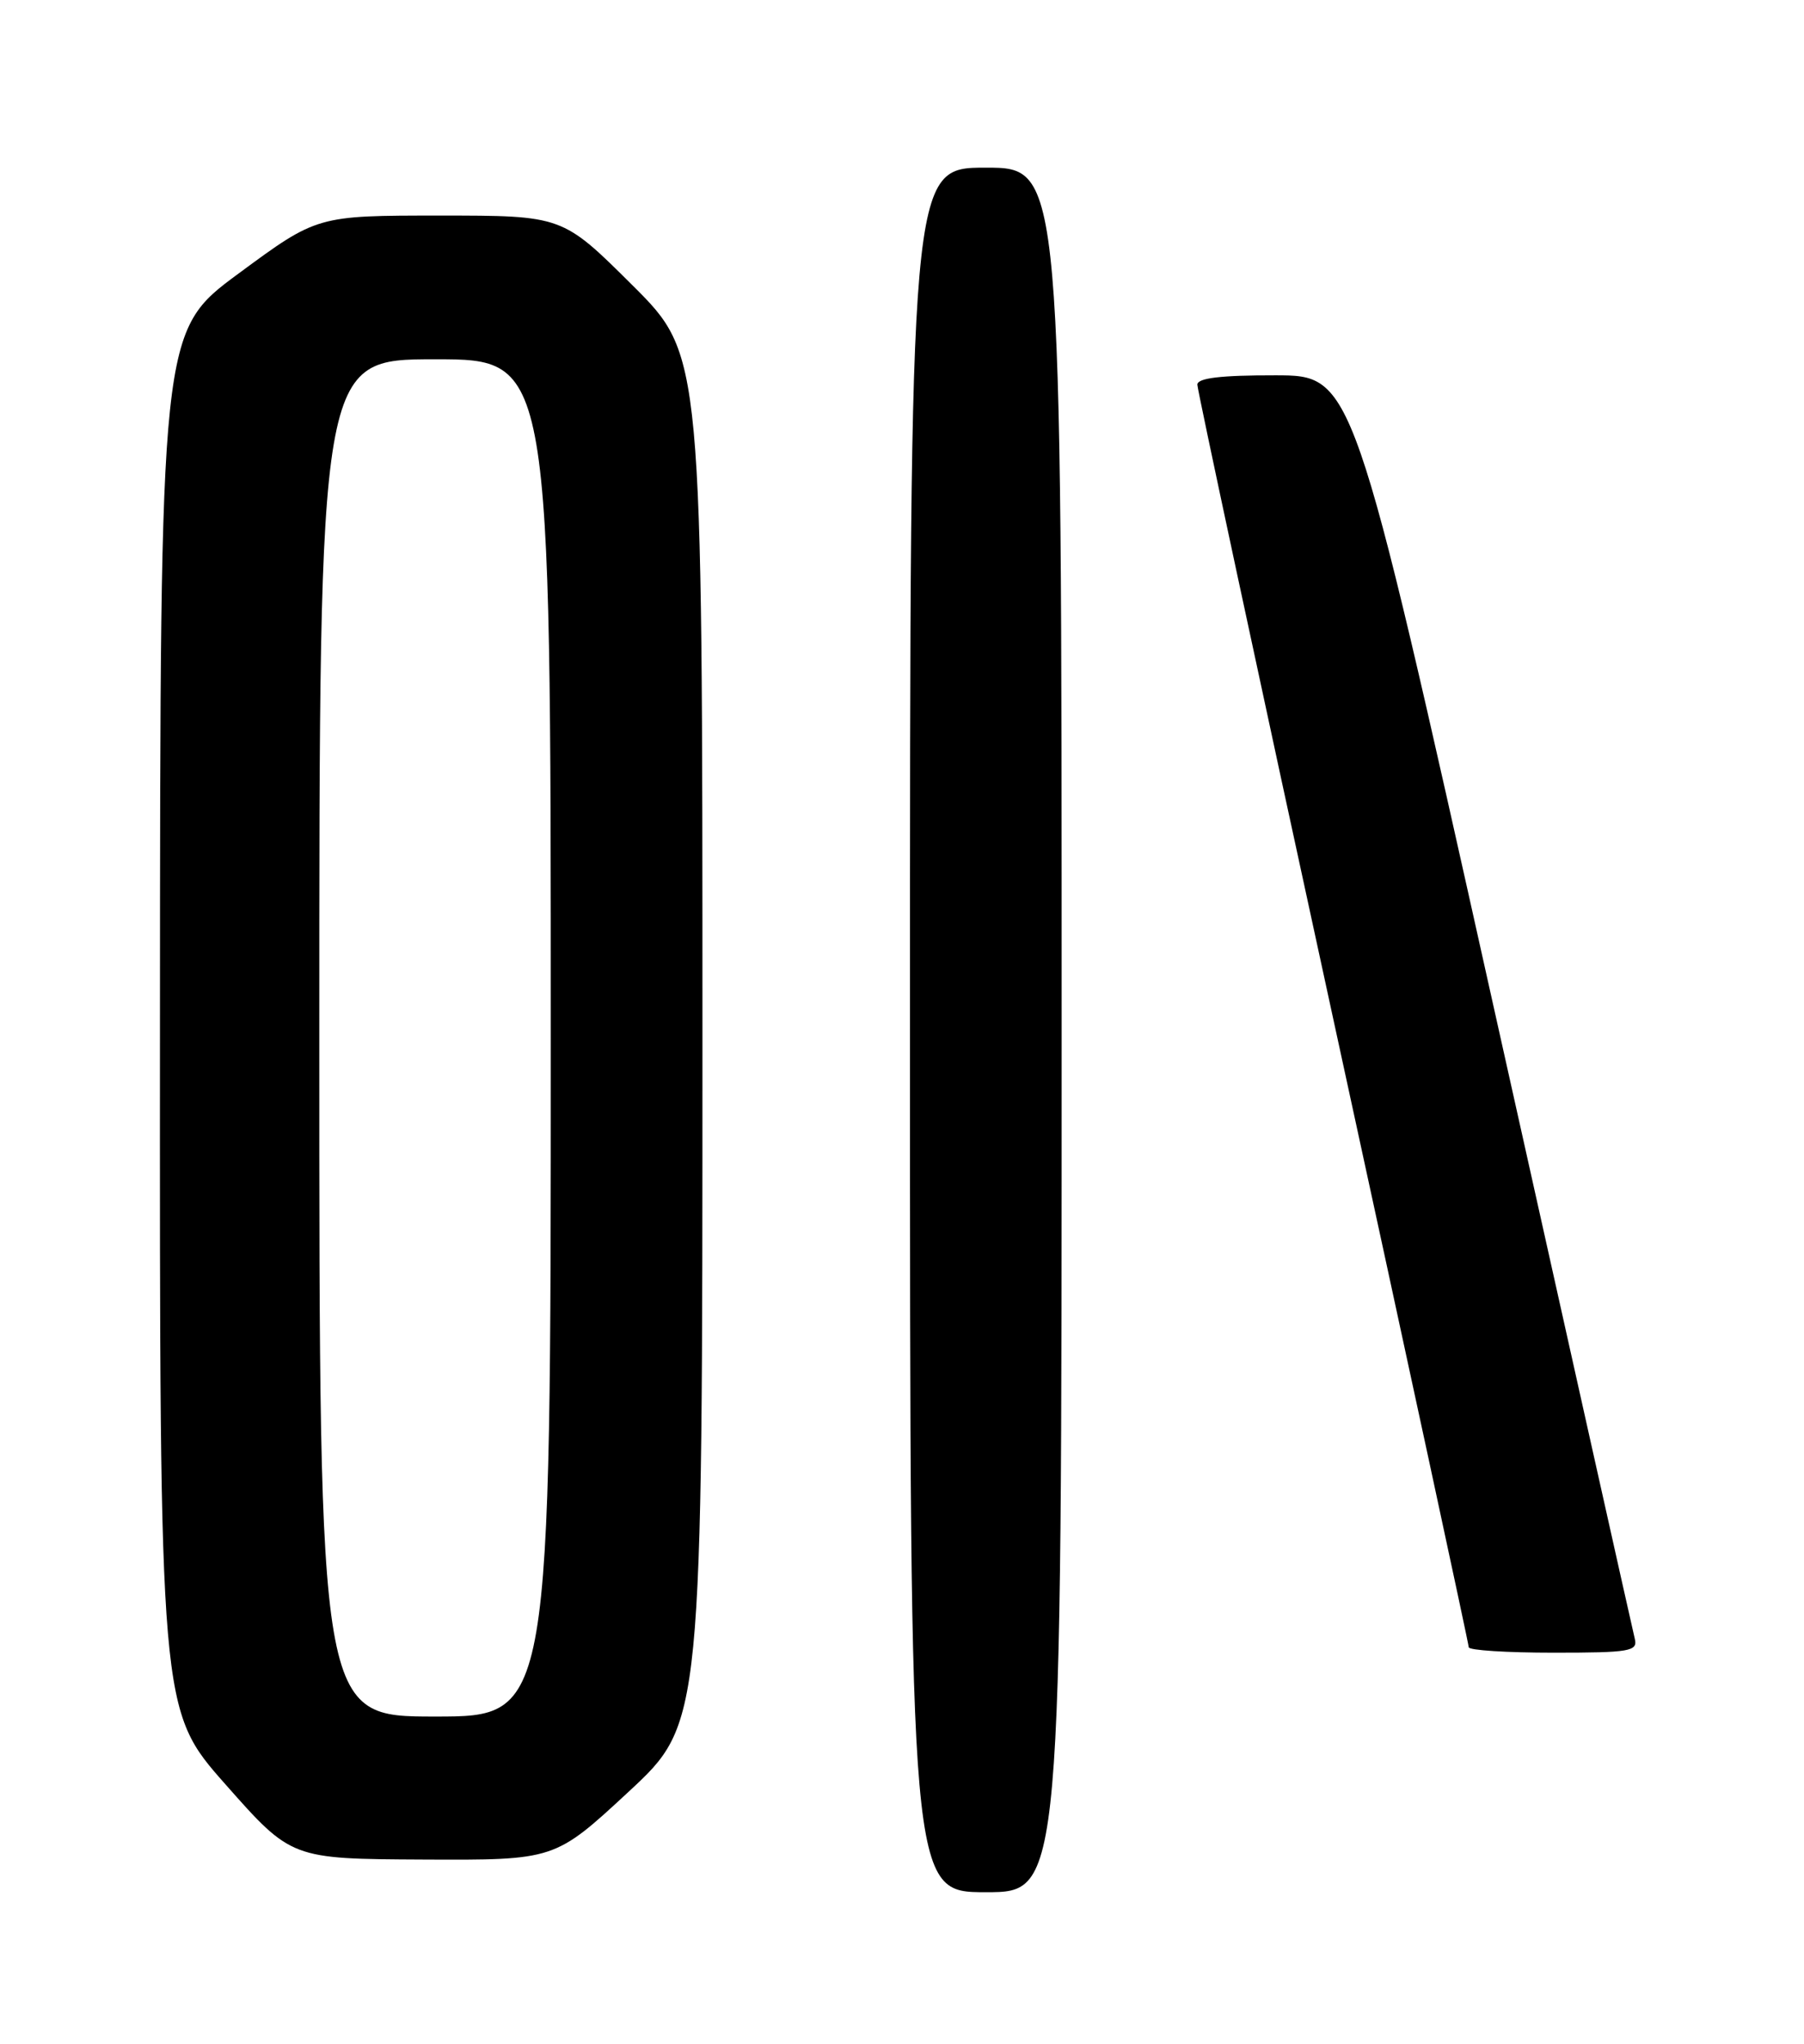<?xml version="1.0" encoding="UTF-8" standalone="no"?>
<!DOCTYPE svg PUBLIC "-//W3C//DTD SVG 1.1//EN" "http://www.w3.org/Graphics/SVG/1.1/DTD/svg11.dtd" >
<svg xmlns="http://www.w3.org/2000/svg" xmlns:xlink="http://www.w3.org/1999/xlink" version="1.1" viewBox="0 0 226 256">
 <g >
 <path fill="currentColor"
d=" M 133.00 129.00 C 133.00 21.00 133.00 21.00 123.50 21.00 C 114.00 21.00 114.00 21.00 114.00 129.00 C 114.00 237.00 114.00 237.00 123.50 237.00 C 133.00 237.00 133.00 237.00 133.00 129.00 Z  M 78.75 224.42 C 88.00 215.84 88.00 215.84 88.00 130.15 C 88.00 44.46 88.00 44.46 79.23 35.73 C 70.46 27.00 70.46 27.00 55.10 27.00 C 39.73 27.00 39.73 27.00 29.90 34.25 C 20.07 41.50 20.07 41.50 20.04 127.84 C 20.00 214.17 20.00 214.17 28.25 223.50 C 36.50 232.83 36.50 232.83 53.00 232.91 C 69.50 232.99 69.50 232.99 78.75 224.42 Z  M 204.80 205.25 C 204.56 204.29 196.52 168.29 186.93 125.26 C 169.50 47.02 169.50 47.02 159.75 47.01 C 152.93 47.00 150.00 47.35 150.00 48.18 C 150.00 48.82 157.65 84.52 167.00 127.50 C 176.35 170.48 184.00 205.95 184.00 206.32 C 184.00 206.70 188.78 207.00 194.62 207.00 C 204.23 207.00 205.19 206.83 204.80 205.25 Z  M 40.00 130.00 C 40.00 45.00 40.00 45.00 54.50 45.00 C 69.00 45.00 69.00 45.00 69.00 130.00 C 69.00 215.00 69.00 215.00 54.50 215.00 C 40.00 215.00 40.00 215.00 40.00 130.00 Z "/>
</g>
</svg>